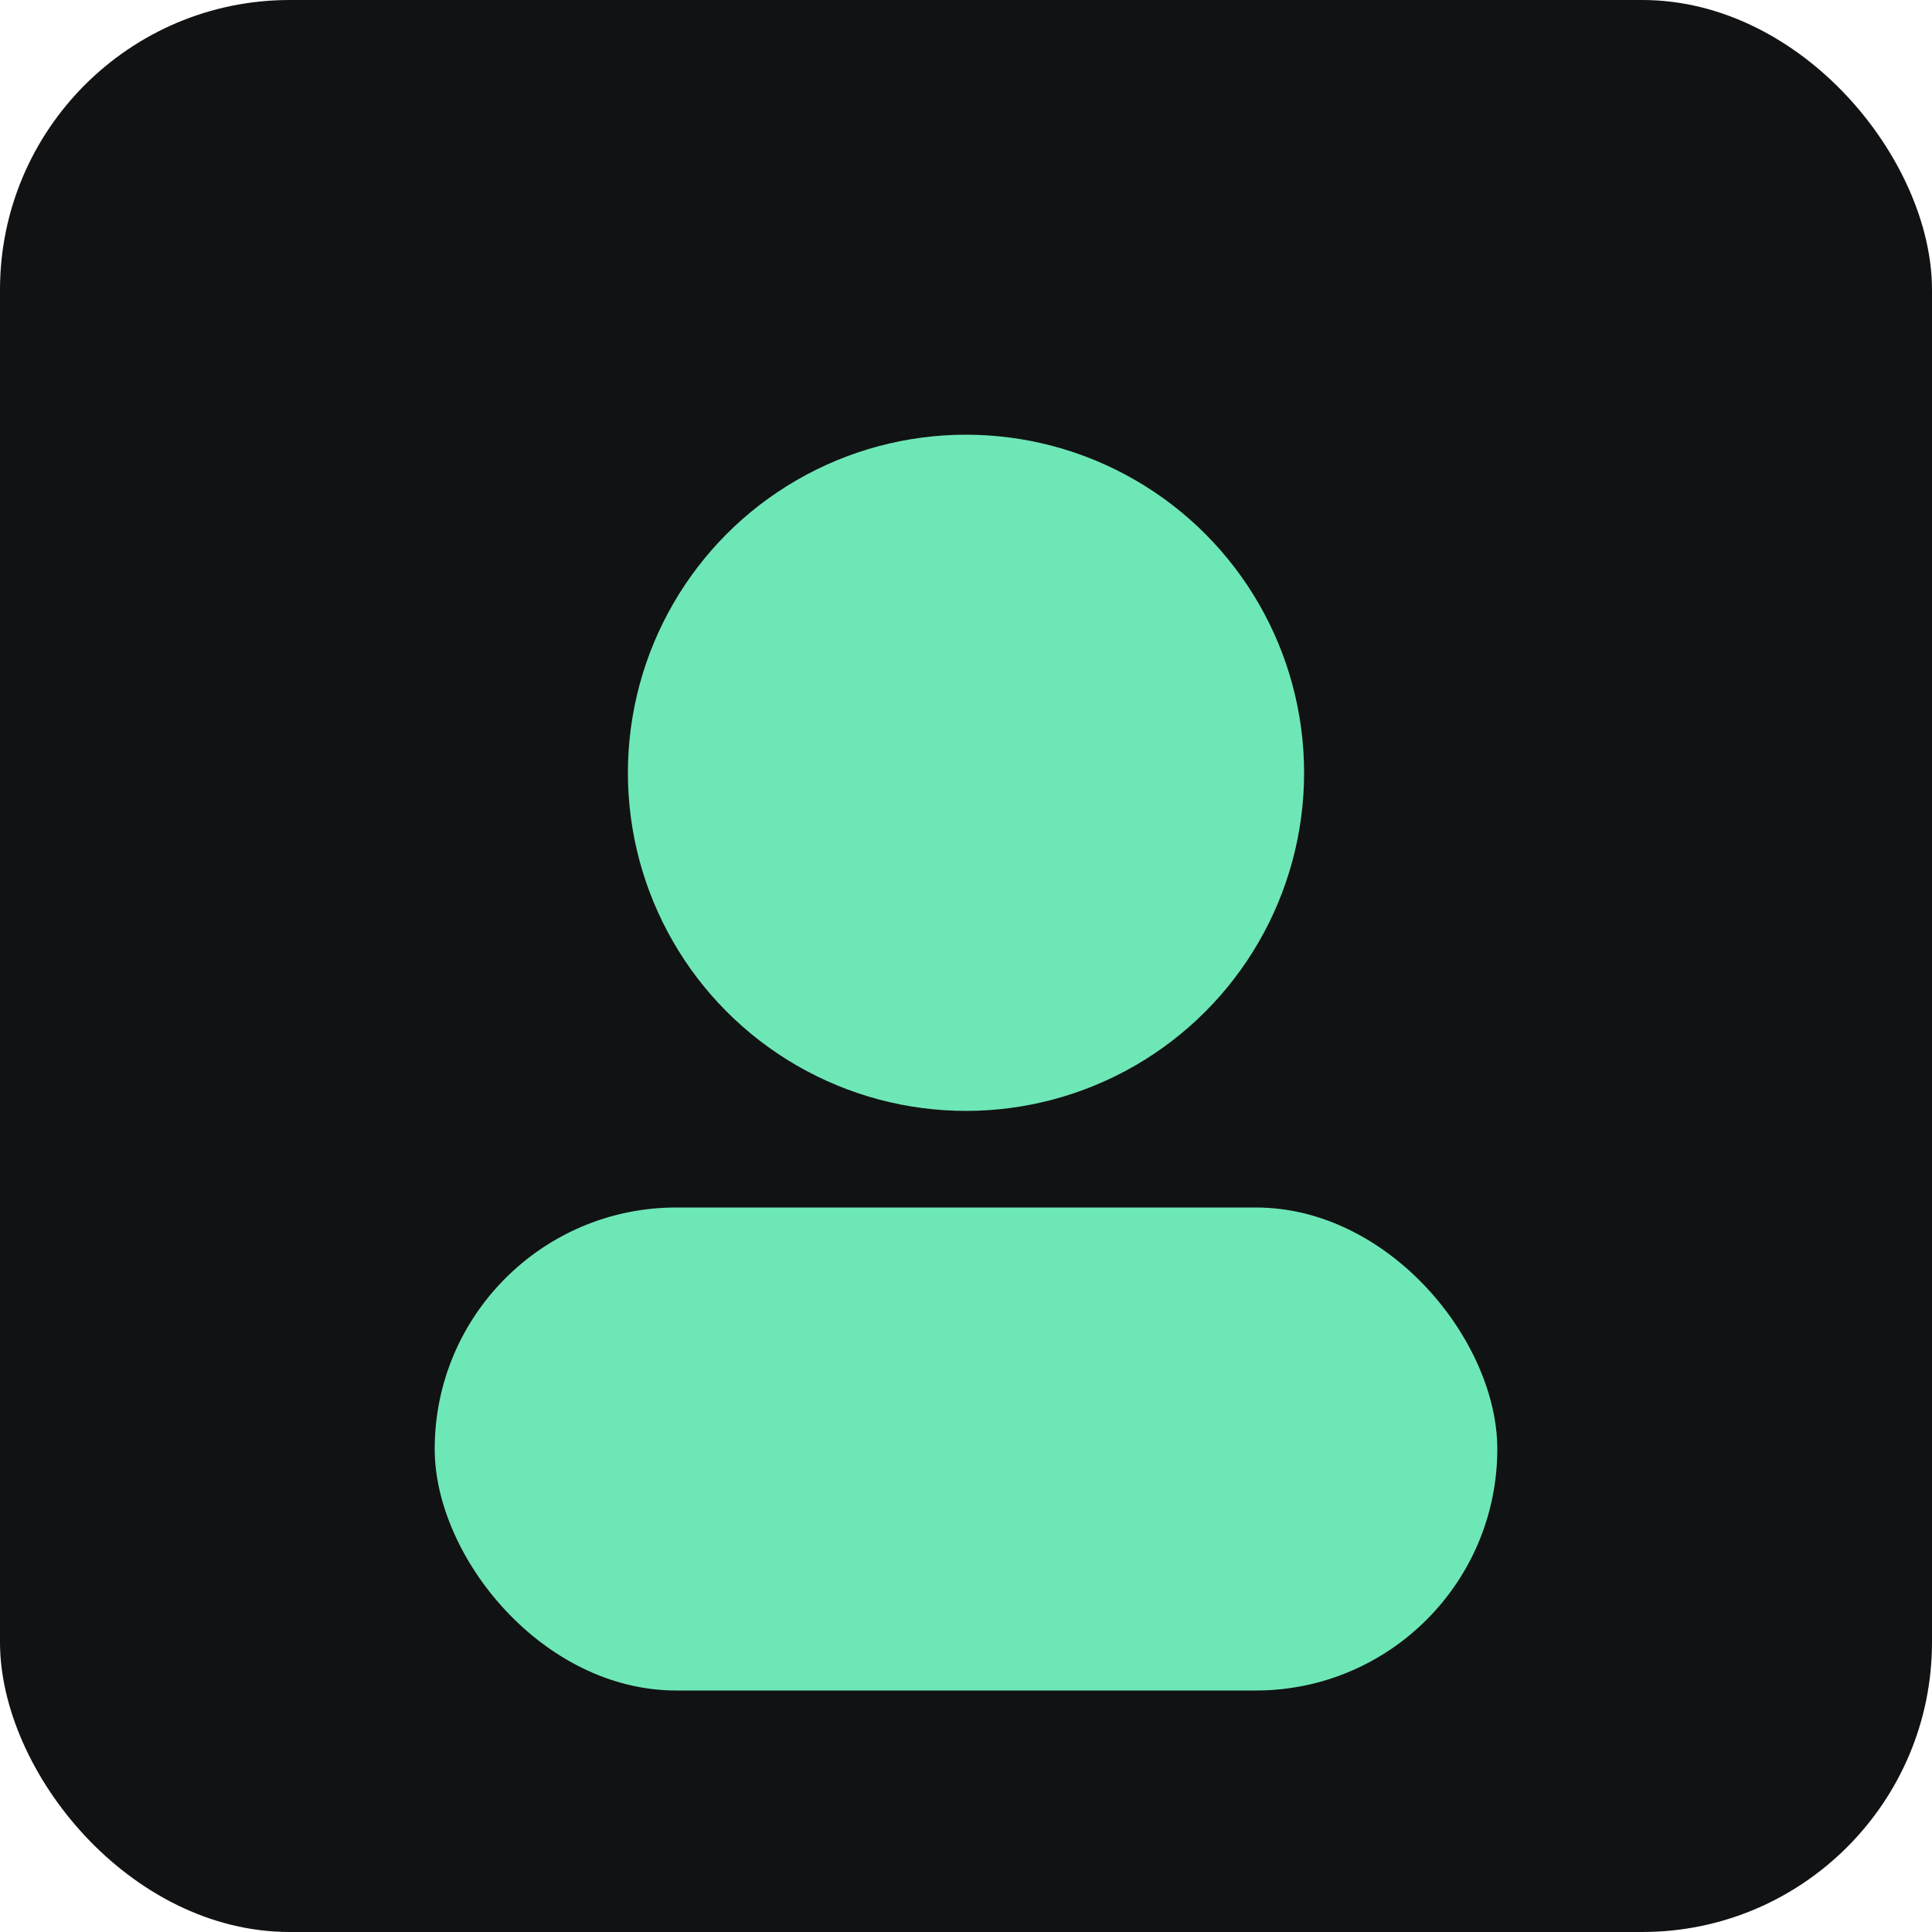 <svg xmlns="http://www.w3.org/2000/svg" viewBox="0 0 160 160">
  <rect width="160" height="160" rx="24" fill="#111214"/>
  <circle cx="80" cy="64" r="28" fill="#6ee7b7"/>
  <rect x="36" y="100" width="88" height="40" rx="20" fill="#6ee7b7"/>
</svg>
